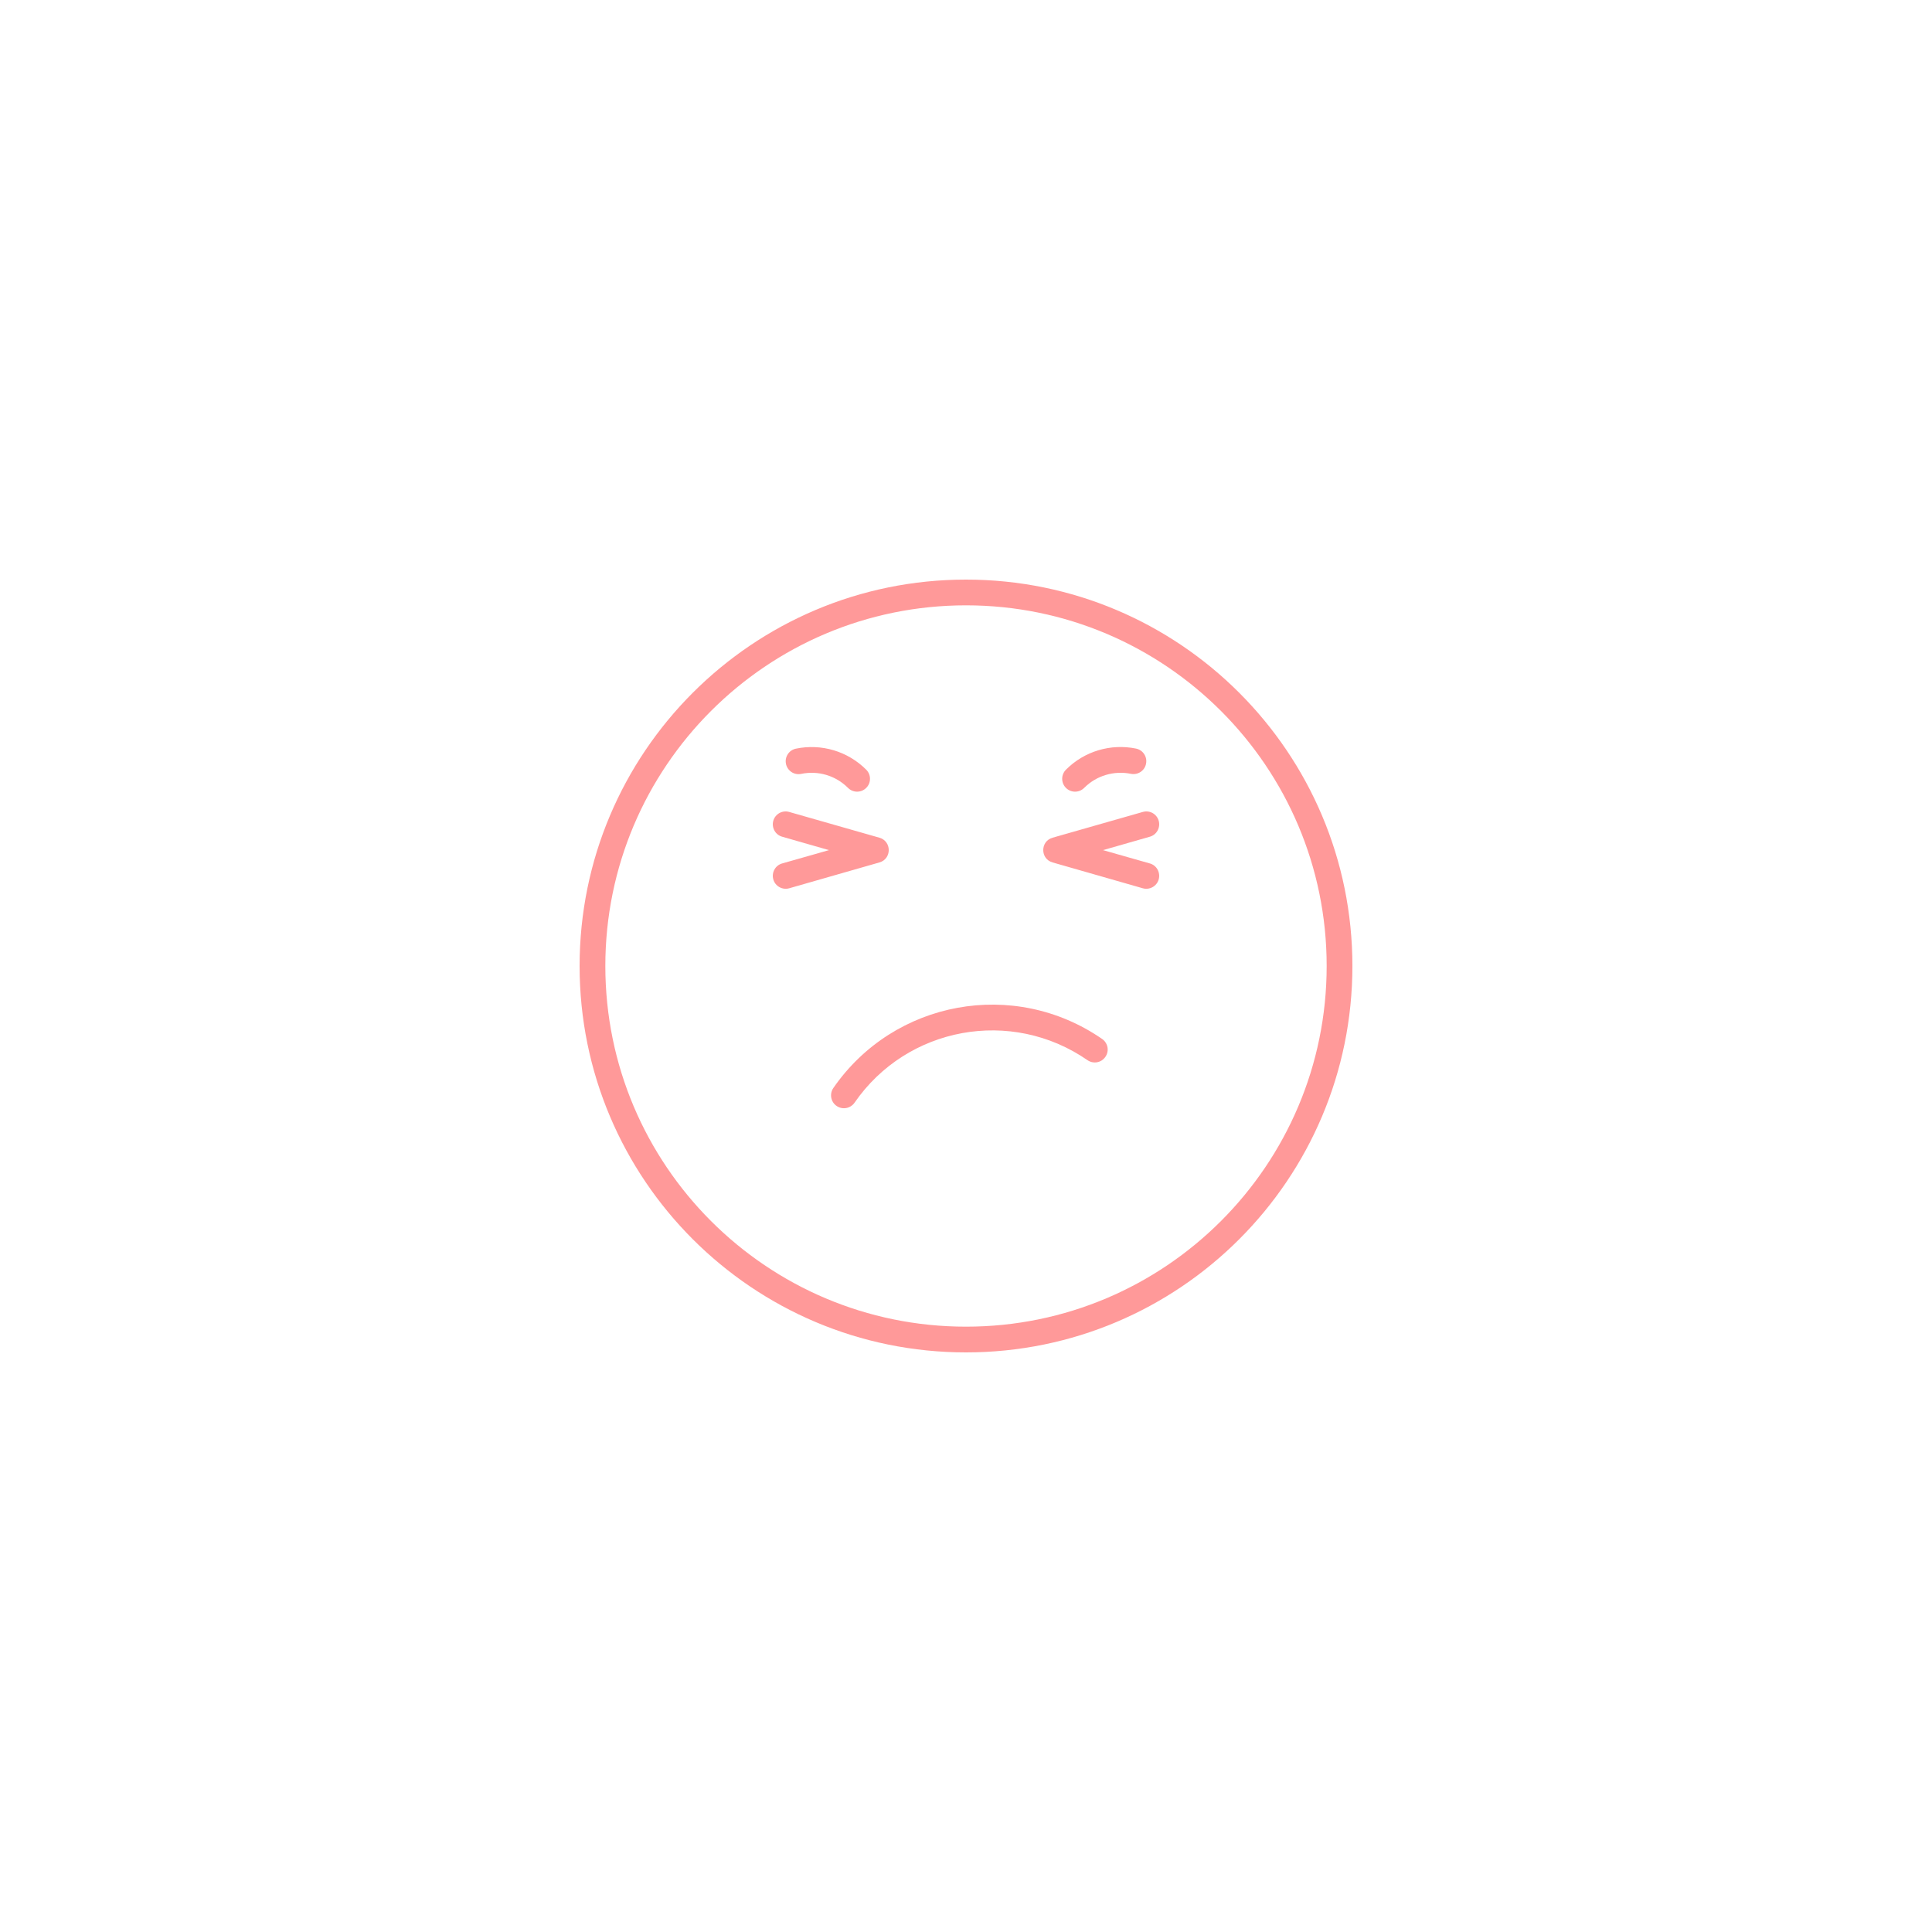 <svg xmlns="http://www.w3.org/2000/svg" xmlns:xlink="http://www.w3.org/1999/xlink" width="120" zoomAndPan="magnify" viewBox="0 0 90 90" height="120" preserveAspectRatio="xMidYMid meet" version="1.0"><path fill="#ff9999" d="M 63 45 C 63 35.059 54.941 27 45 27 C 35.059 27 27 35.059 27 45 C 27 54.941 35.059 63 45 63 C 54.941 63 63 54.941 63 45 Z M 61.801 45 C 61.801 54.277 54.277 61.801 45 61.801 C 35.723 61.801 28.199 54.277 28.199 45 C 28.199 35.723 35.723 28.199 45 28.199 C 54.277 28.199 61.801 35.723 61.801 45 " fill-opacity="1" fill-rule="nonzero"/><path fill="#ff9999" d="M 53.566 38.977 C 53.883 38.887 54.066 38.555 53.977 38.234 C 53.887 37.918 53.555 37.73 53.234 37.824 L 49.035 39.023 C 48.453 39.188 48.453 40.012 49.035 40.176 L 53.234 41.379 C 53.555 41.469 53.887 41.285 53.977 40.965 C 54.066 40.645 53.883 40.312 53.566 40.223 L 51.383 39.602 L 53.566 38.977 " fill-opacity="1" fill-rule="nonzero"/><path fill="#ff9999" d="M 36.434 40.223 C 36.117 40.312 35.934 40.645 36.023 40.965 C 36.113 41.285 36.445 41.469 36.766 41.379 L 40.965 40.176 C 41.547 40.012 41.547 39.188 40.965 39.023 L 36.766 37.824 C 36.445 37.73 36.113 37.918 36.023 38.234 C 35.934 38.555 36.117 38.887 36.434 38.977 L 38.617 39.602 L 36.434 40.223 " fill-opacity="1" fill-rule="nonzero"/><path fill="#ff9999" d="M 39.809 51.367 C 42.258 47.82 47.113 46.934 50.66 49.387 C 50.93 49.574 51.305 49.508 51.492 49.234 C 51.684 48.961 51.613 48.586 51.34 48.398 C 47.25 45.57 41.648 46.594 38.82 50.684 C 38.633 50.957 38.699 51.332 38.973 51.52 C 39.246 51.707 39.617 51.641 39.809 51.367 " fill-opacity="1" fill-rule="nonzero"/><path fill="#ff9999" d="M 37.32 36.051 C 38.109 35.887 38.926 36.125 39.504 36.703 C 39.738 36.938 40.117 36.938 40.352 36.703 C 40.586 36.473 40.586 36.09 40.352 35.855 C 39.484 34.988 38.258 34.633 37.078 34.875 C 36.754 34.941 36.547 35.258 36.613 35.582 C 36.68 35.91 36.996 36.117 37.32 36.051 " fill-opacity="1" fill-rule="nonzero"/><path fill="#ff9999" d="M 50.504 36.703 C 51.082 36.125 51.895 35.891 52.68 36.047 C 53.004 36.113 53.324 35.906 53.387 35.578 C 53.453 35.254 53.246 34.938 52.918 34.871 C 51.746 34.633 50.52 34.988 49.656 35.855 C 49.422 36.09 49.422 36.469 49.656 36.703 C 49.891 36.938 50.27 36.938 50.504 36.703 " fill-opacity="1" fill-rule="nonzero"/></svg>